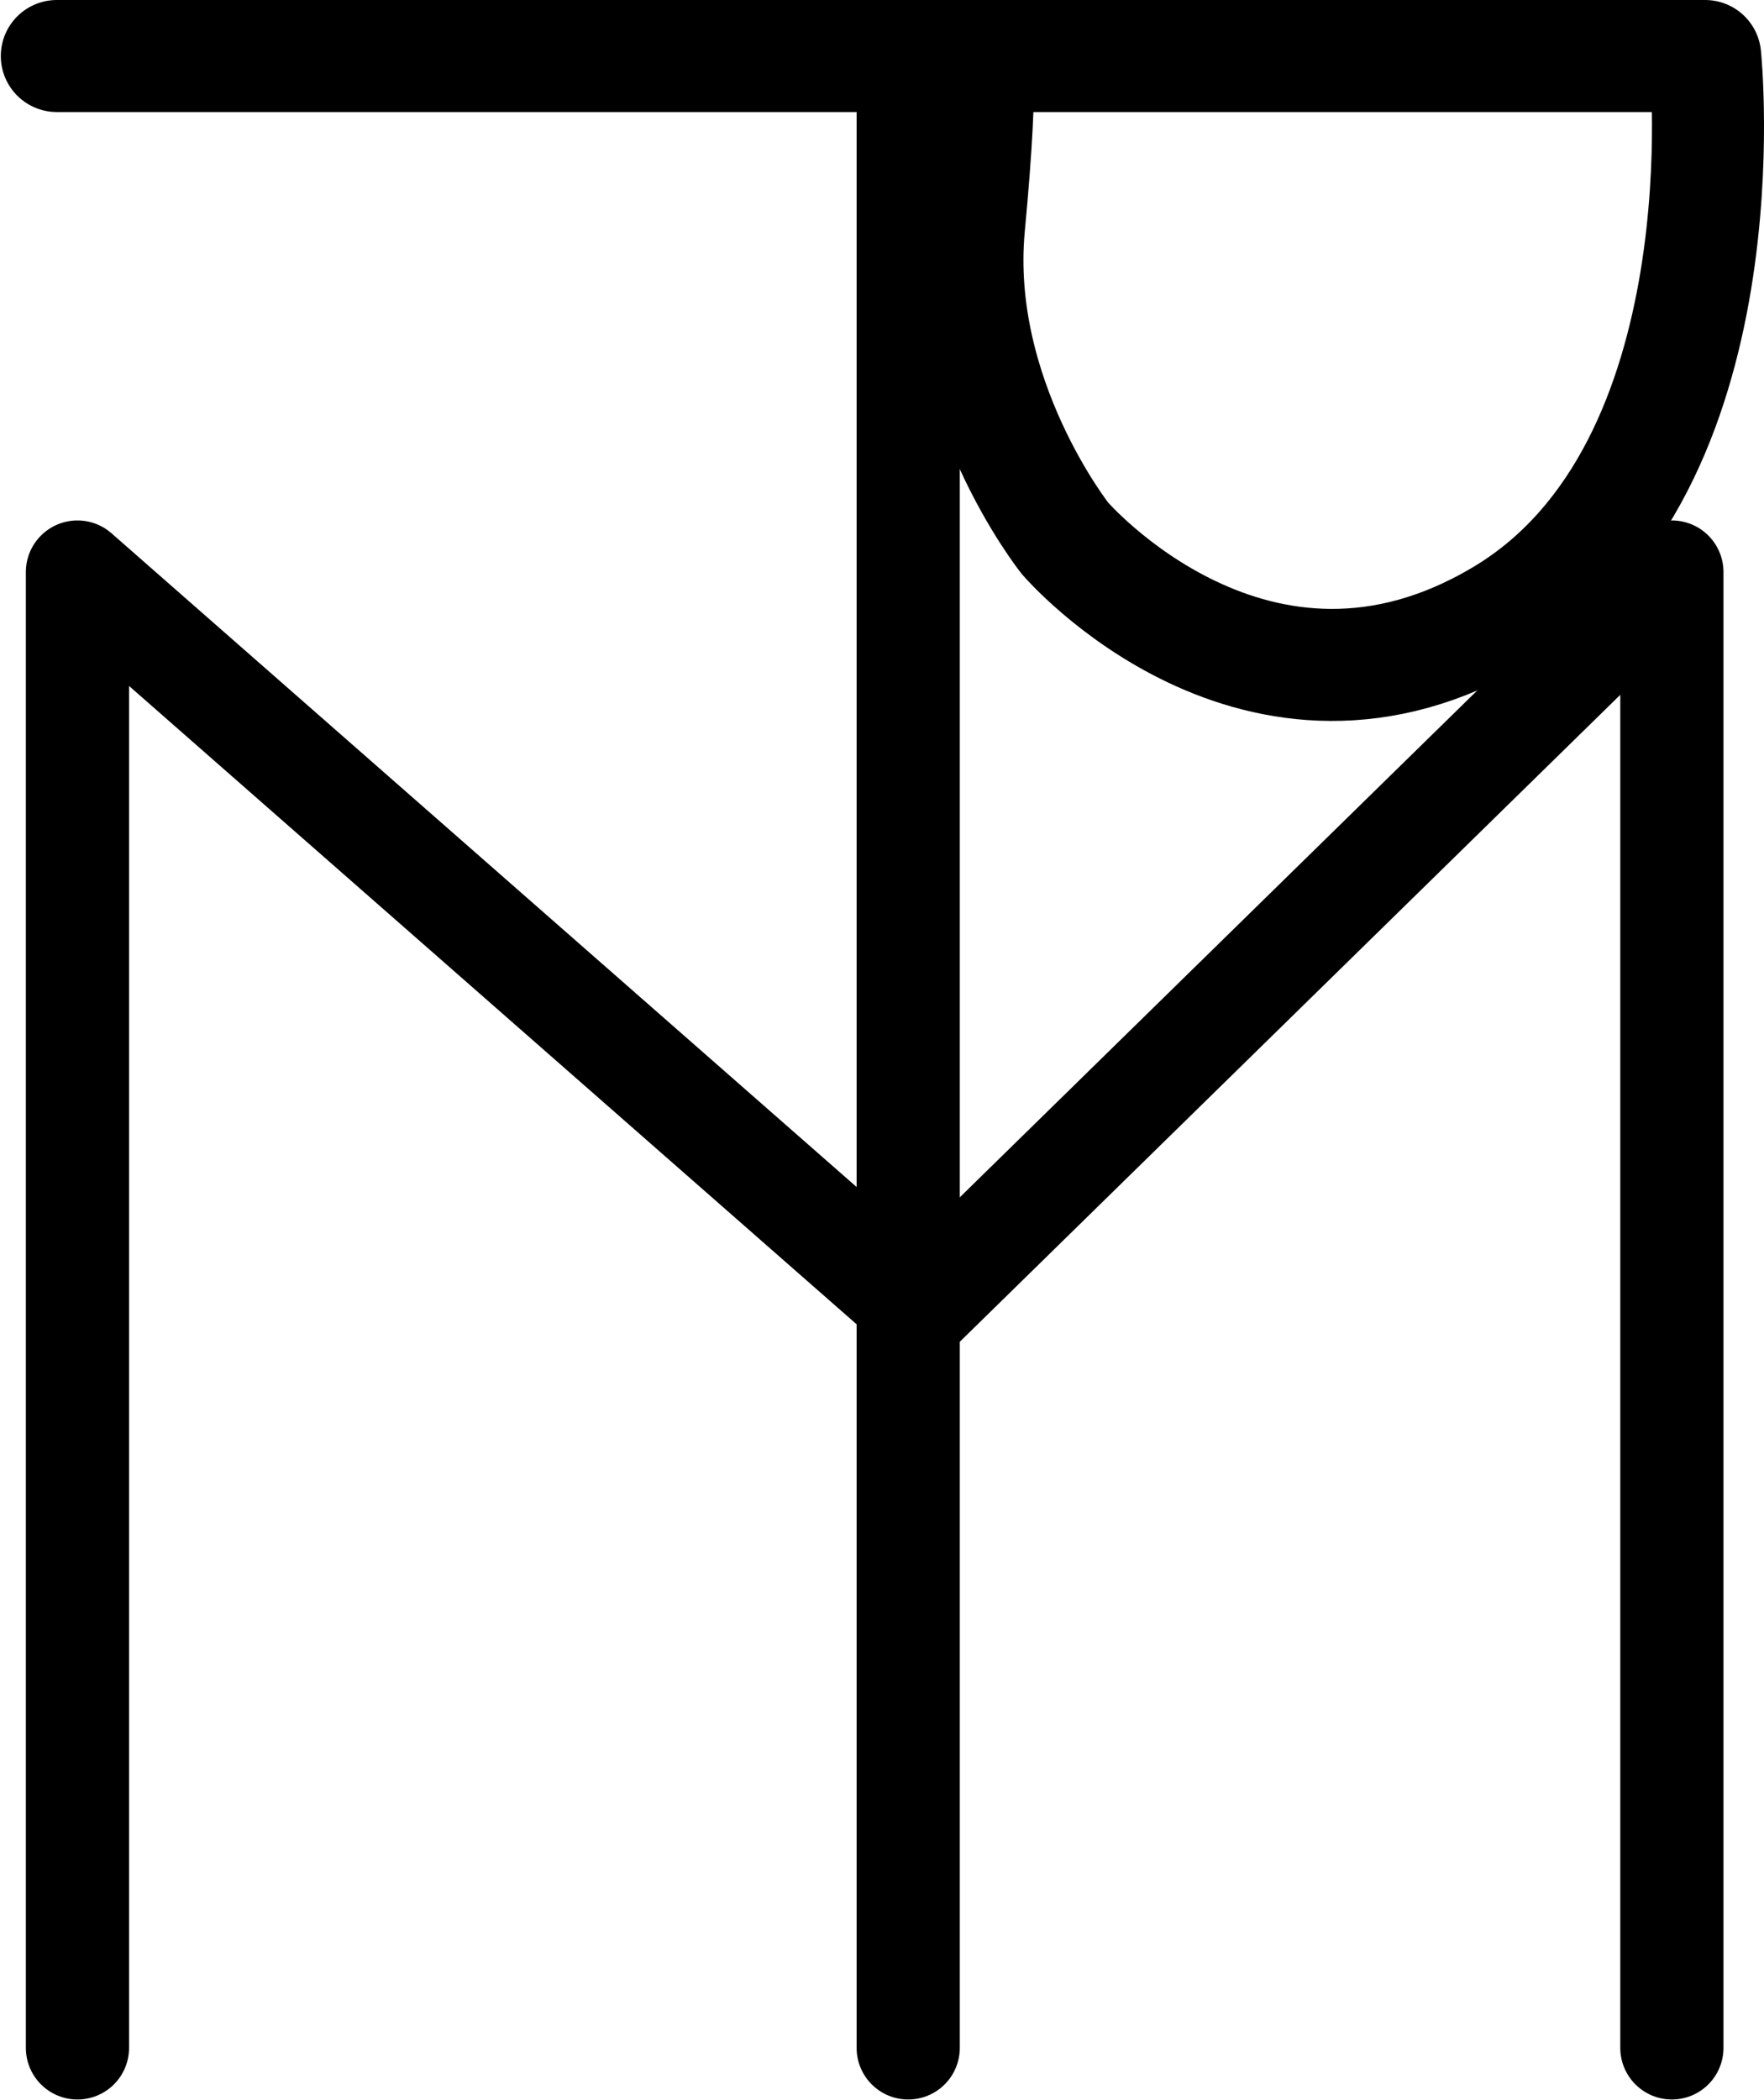 <?xml version="1.0" encoding="UTF-8" standalone="no"?>
<svg
   xmlns:dc="http://purl.org/dc/elements/1.1/"
   xmlns:cc="http://creativecommons.org/ns#"
   xmlns:rdf="http://www.w3.org/1999/02/22-rdf-syntax-ns#"
   xmlns:svg="http://www.w3.org/2000/svg"
   xmlns="http://www.w3.org/2000/svg"
   xmlns:sodipodi="http://sodipodi.sourceforge.net/DTD/sodipodi-0.dtd"
   xmlns:inkscape="http://www.inkscape.org/namespaces/inkscape"
   id="Layer_1"
   data-name="Layer 1"
   viewBox="0 0 341.863 406.998"
   version="1.1"
   sodipodi:docname="monogram.bop.82.svg"
   width="341.863"
   height="406.998"
   inkscape:version="0.92.5 (2060ec1f9f, 2020-04-08)">
  <sodipodi:namedview
     pagecolor="#ffffff"
     bordercolor="#666666"
     borderopacity="1"
     objecttolerance="10"
     gridtolerance="10"
     guidetolerance="10"
     inkscape:pageopacity="0"
     inkscape:pageshadow="2"
     inkscape:window-width="640"
     inkscape:window-height="480"
     id="namedview22"
     showgrid="false"
     inkscape:zoom="0.44277674"
     inkscape:cx="171.5096"
     inkscape:cy="211.64242"
     inkscape:window-x="88"
     inkscape:window-y="27"
     inkscape:window-maximized="0"
     inkscape:current-layer="Layer_1" />
  <defs
     id="defs7">
    <style
       id="style2">.cls-1,.cls-3,.cls-4{fill:none;}.cls-2{clip-path:url(#clip-path);}.cls-3,.cls-4{stroke:#000;stroke-linecap:round;stroke-linejoin:round;}.cls-3{stroke-width:20px;}.cls-4{stroke-width:21.71px;}</style>
    <clipPath
       id="clip-path">
      <rect
         class="cls-1"
         x="-1"
         width="533"
         height="533"
         id="rect4"
         y="0"
         style="fill:none" />
    </clipPath>
  </defs>
  <title
     id="title9">b82</title>
  <g
     class="cls-2"
     clip-path="url(#clip-path)"
     id="g19"
     transform="translate(-94.99,-71.144)">
    <polyline
       class="cls-3"
       points="110 468 110 182 273 325 419 182 419 468"
       id="polyline11"
       style="fill:none;stroke:#000000;stroke-width:20px;stroke-linecap:round;stroke-linejoin:round" />
    <line
       class="cls-3"
       x1="271"
       y1="468"
       x2="271"
       y2="87"
       id="line13"
       style="fill:none;stroke:#000000;stroke-width:20px;stroke-linecap:round;stroke-linejoin:round" />
    <g
       class="cls-2"
       clip-path="url(#clip-path)"
       id="g17">
      <path
         class="cls-4"
         d="m 106,82 h 319.45 c 0,0 8.27,79.79 -39.29,108.29 -47.56,28.5 -84.77,-14.82 -84.77,-14.82 0,0 -21.71,-27.35 -18.61,-60.41 C 285.88,82 283.85,82 283.85,82"
         id="path15"
         inkscape:connector-curvature="0"
         style="fill:none;stroke:#000000;stroke-width:21.71px;stroke-linecap:round;stroke-linejoin:round" />
    </g>
  </g>
</svg>
